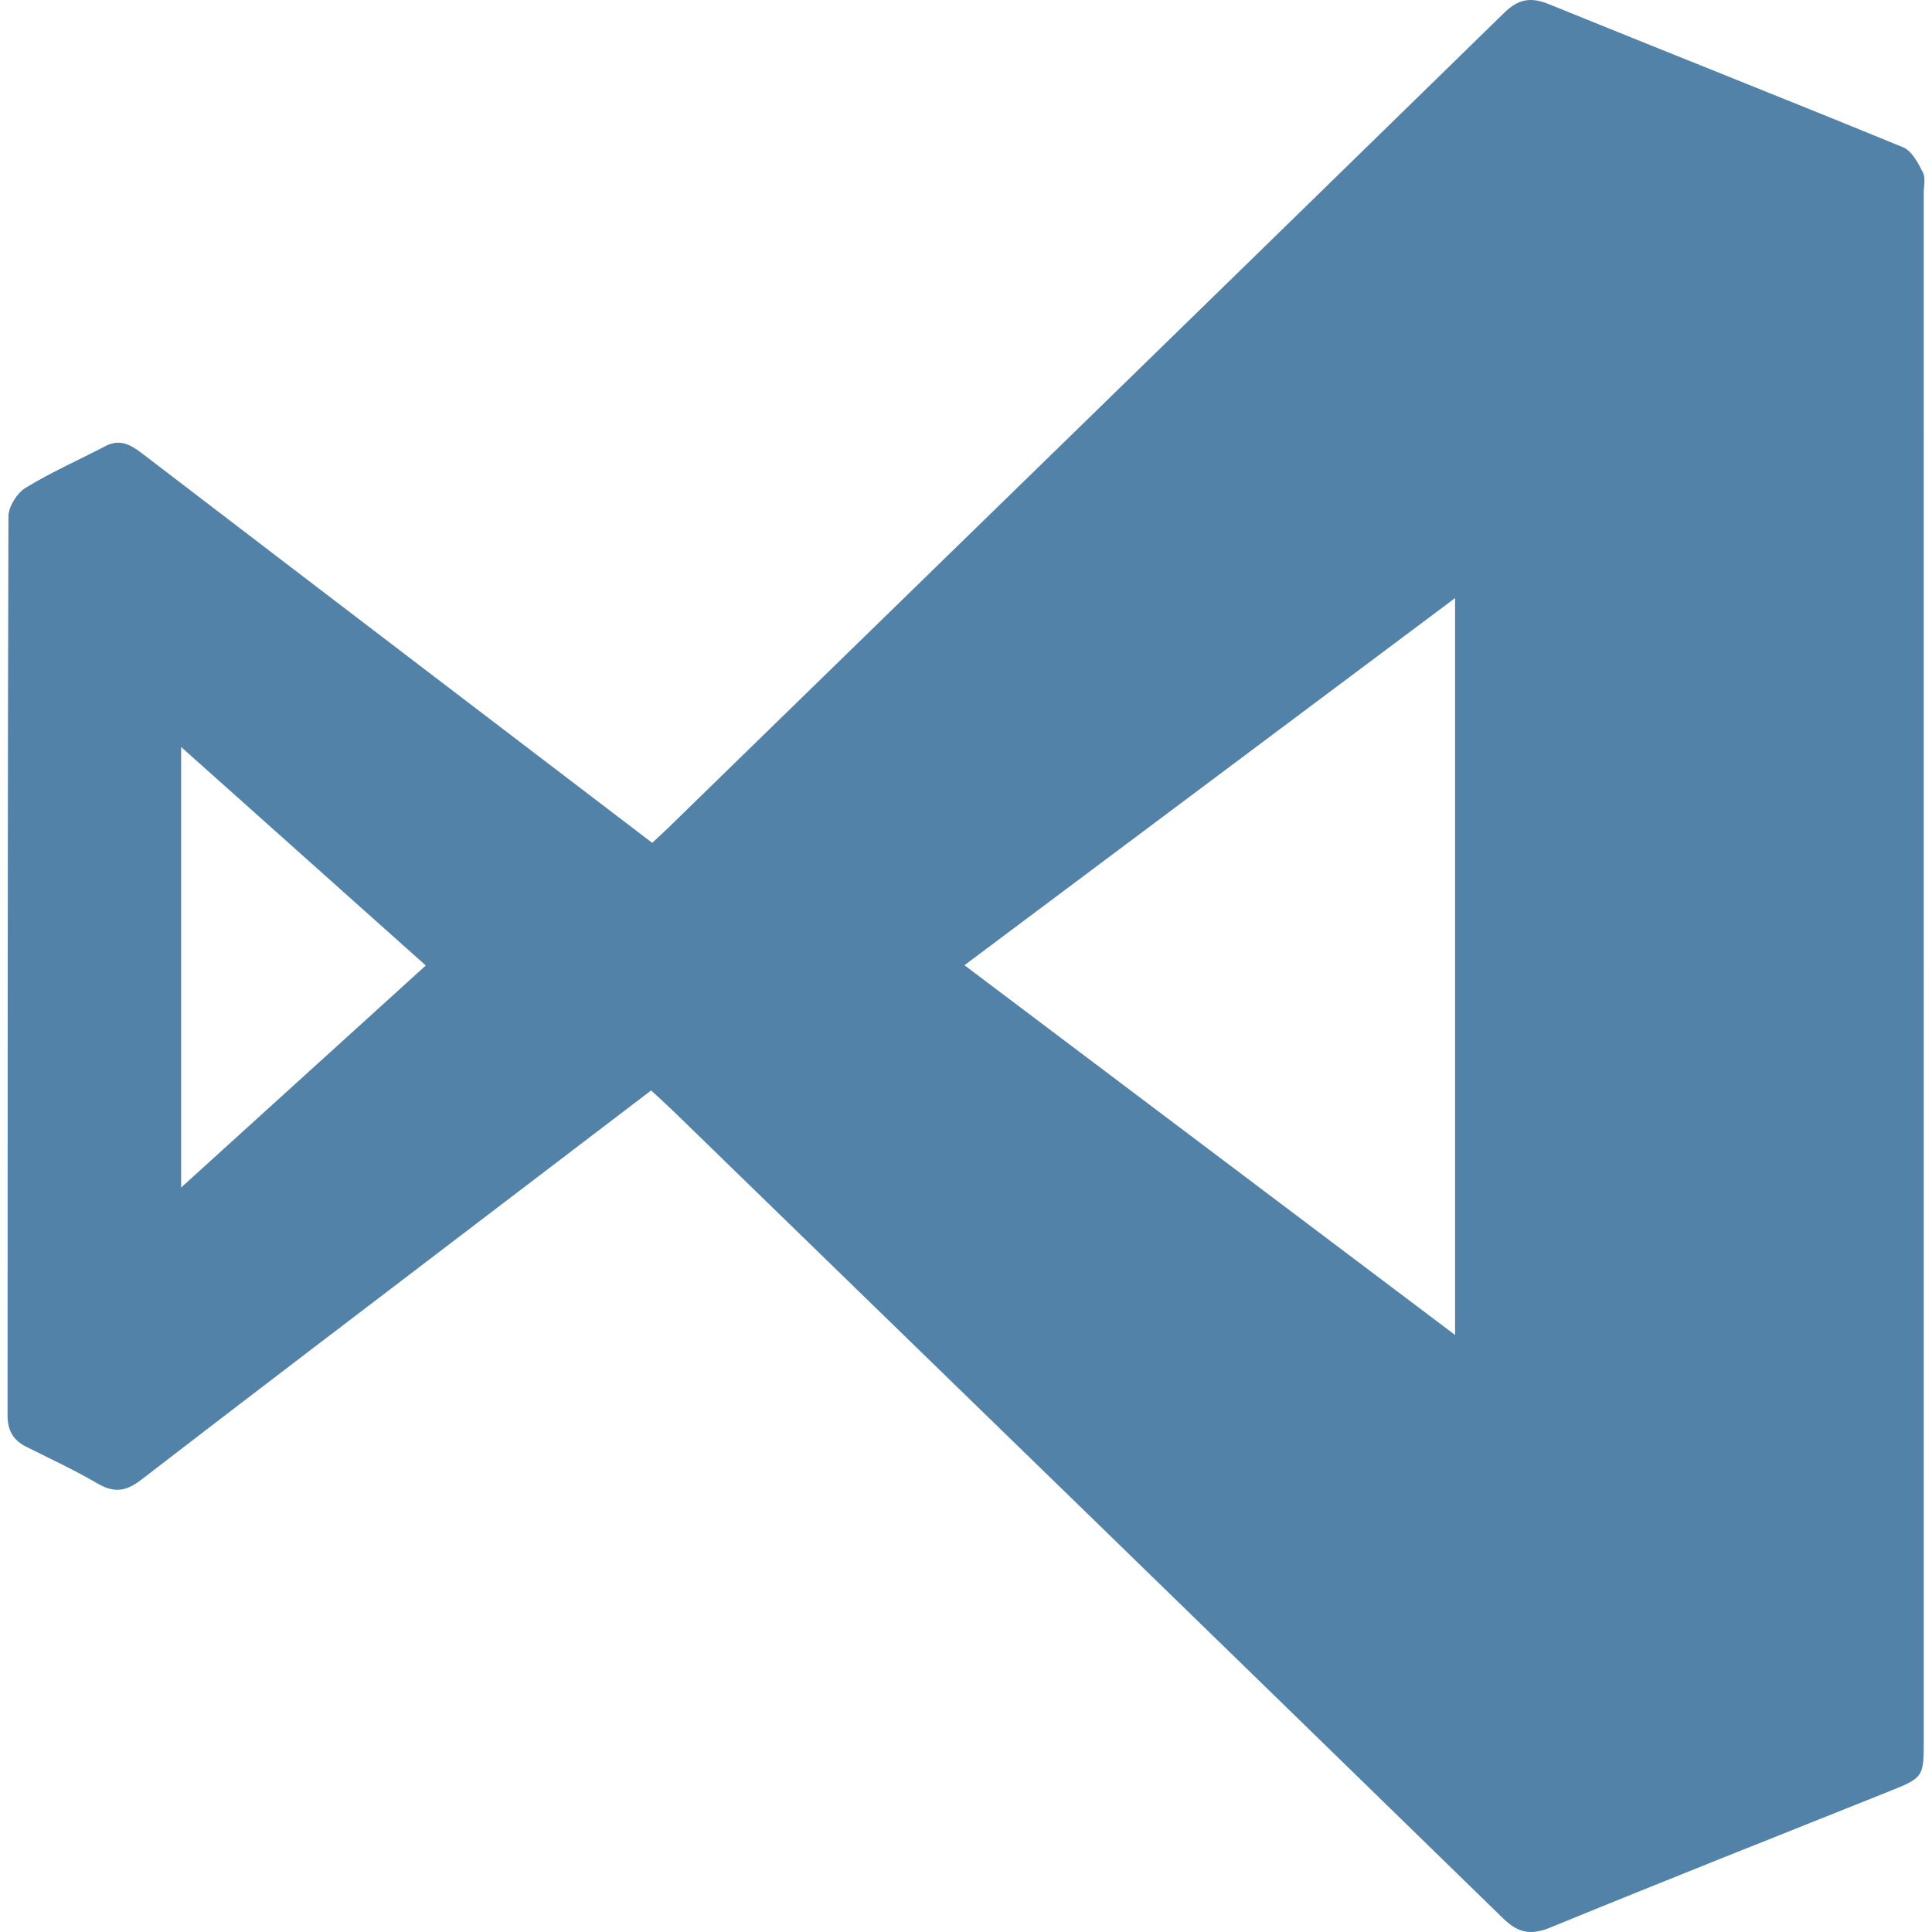 <?xml version="1.0" ?><!DOCTYPE svg  PUBLIC '-//W3C//DTD SVG 1.1//EN'  'http://www.w3.org/Graphics/SVG/1.1/DTD/svg11.dtd'><svg enable-background="new 0 0 1024 1024" height="1024px" id="Layer_1" version="1.1" viewBox="0 0 1024 1024" width="1024px" xml:space="preserve" xmlns="http://www.w3.org/2000/svg" xmlns:xlink="http://www.w3.org/1999/xlink"><g><path clip-rule="evenodd" d="M345.114,577.957c-30.72,23.406-60.7,46.237-90.663,69.088    c-59.987,45.753-120.068,91.384-179.826,137.437c-7.932,6.111-14.316,6.845-22.936,1.812    c-12.293-7.176-25.262-13.198-37.999-19.602c-6.807-3.422-9.695-8.685-9.69-16.38c0.101-158.855-0.012-317.711,0.465-476.567    c0.015-5.197,4.539-12.4,9.09-15.184c13.567-8.304,28.245-14.775,42.391-22.151c7.721-4.026,13.51-0.578,19.469,3.987    c49.376,37.81,98.813,75.541,148.249,113.274c40.505,30.916,81.034,61.8,122.024,93.059c2.979-2.791,5.713-5.265,8.352-7.835    C501.859,294.876,649.713,150.897,797.352,6.693c7.488-7.313,14.082-8.348,23.568-4.49    c62.539,25.429,125.33,50.234,187.785,75.868c4.607,1.892,7.924,8.313,10.479,13.325c1.525,2.993,0.445,7.343,0.445,11.083    c0.01,273.15,0.008,546.3,0.01,819.451c0,20.281-0.023,20.215-19.381,27.952c-59.543,23.801-119.17,47.399-178.496,71.729    c-10.449,4.282-17.154,2.901-25.148-4.894c-146.311-142.644-292.865-285.033-439.38-427.466    C353.591,585.711,349.805,582.32,345.114,577.957z M771.223,707.559c0-131.221,0-260.063,0-390.557    c-87.355,65.362-173.346,129.704-260.054,194.582C598.178,577.153,684.064,641.88,771.223,707.559z M225.675,511.731    C181.97,472.696,139.4,434.675,96.002,395.914c0,78.679,0,155.331,0,233.493C139.845,589.62,182.285,551.105,225.675,511.731z" fill-rule="evenodd" fill="rgba(41, 99, 148, .8)"/></g></svg>
